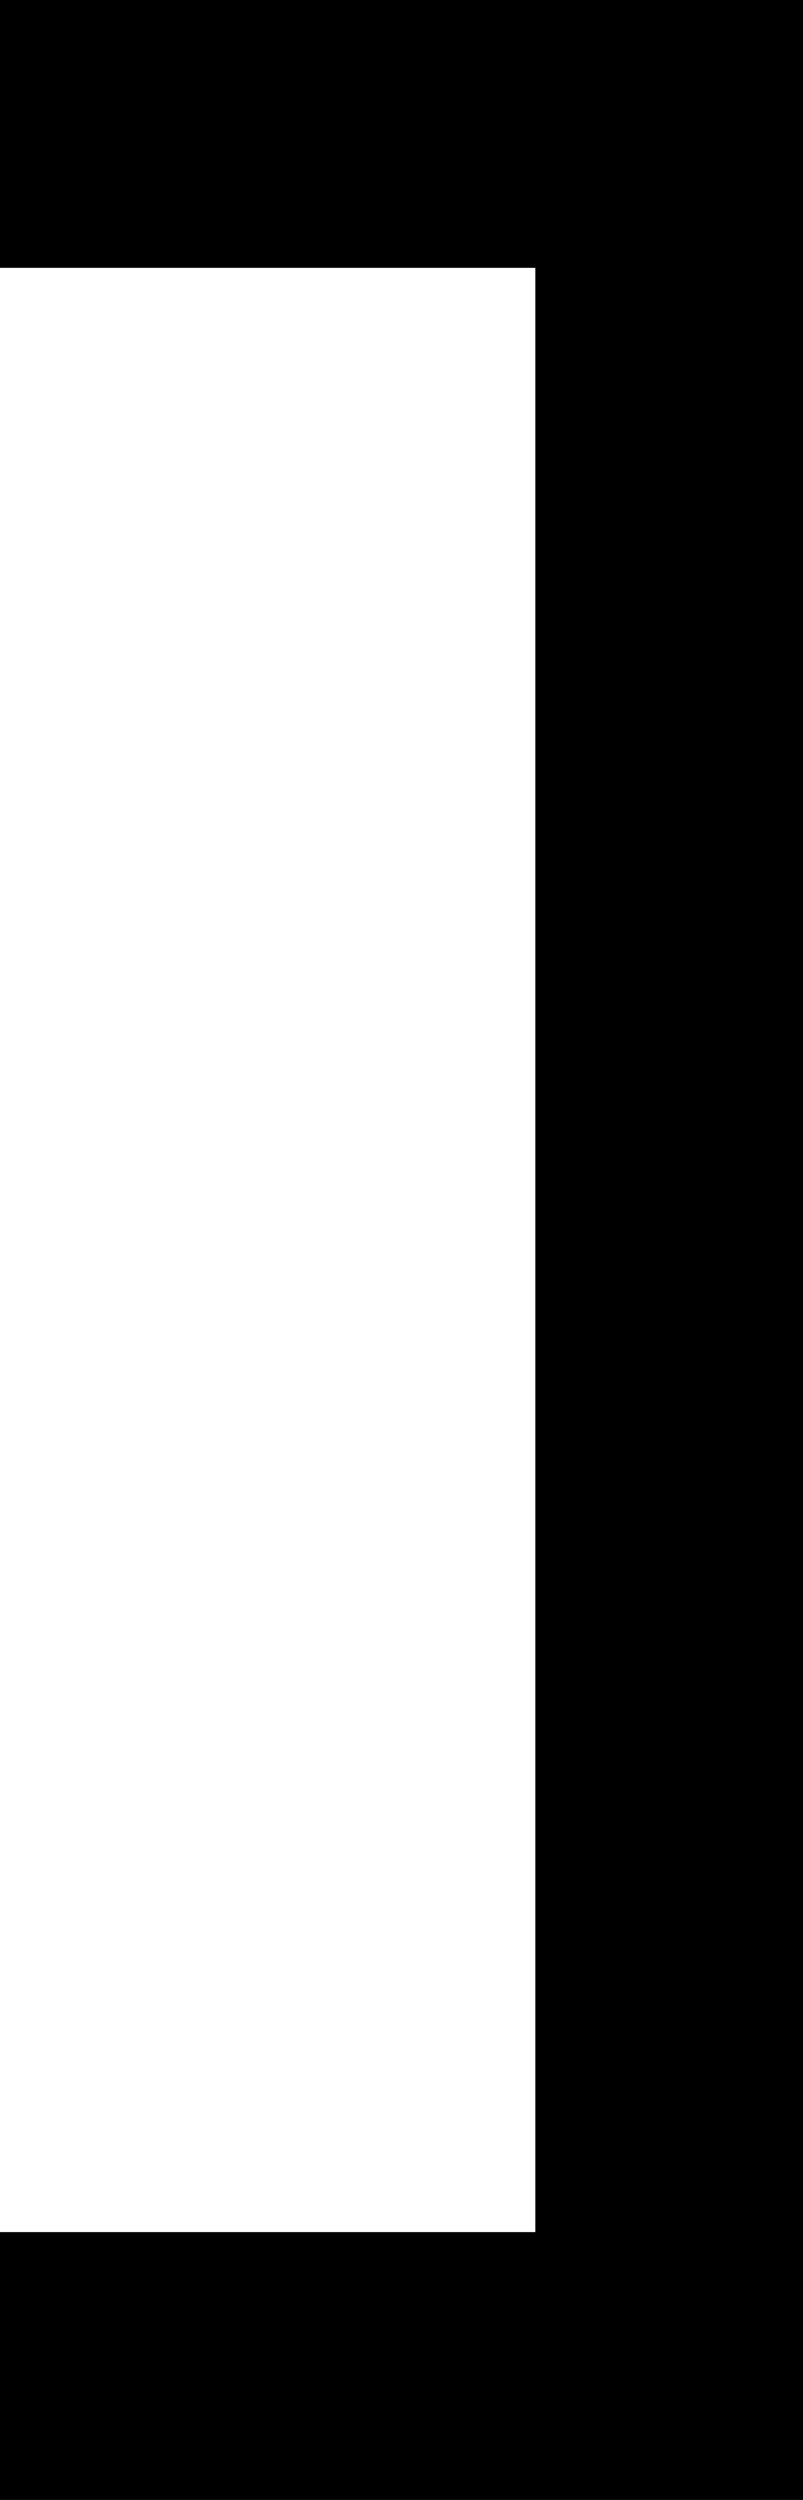 <svg xmlns="http://www.w3.org/2000/svg" viewBox="0 0 144 448">
    <path d="M 144 0 L 120 0 L 24 0 L 0 0 L 0 48 L 24 48 L 96 48 L 96 400 L 24 400 L 0 400 L 0 448 L 24 448 L 120 448 L 144 448 L 144 424 L 144 24 L 144 0 L 144 0 Z"/>
</svg>
